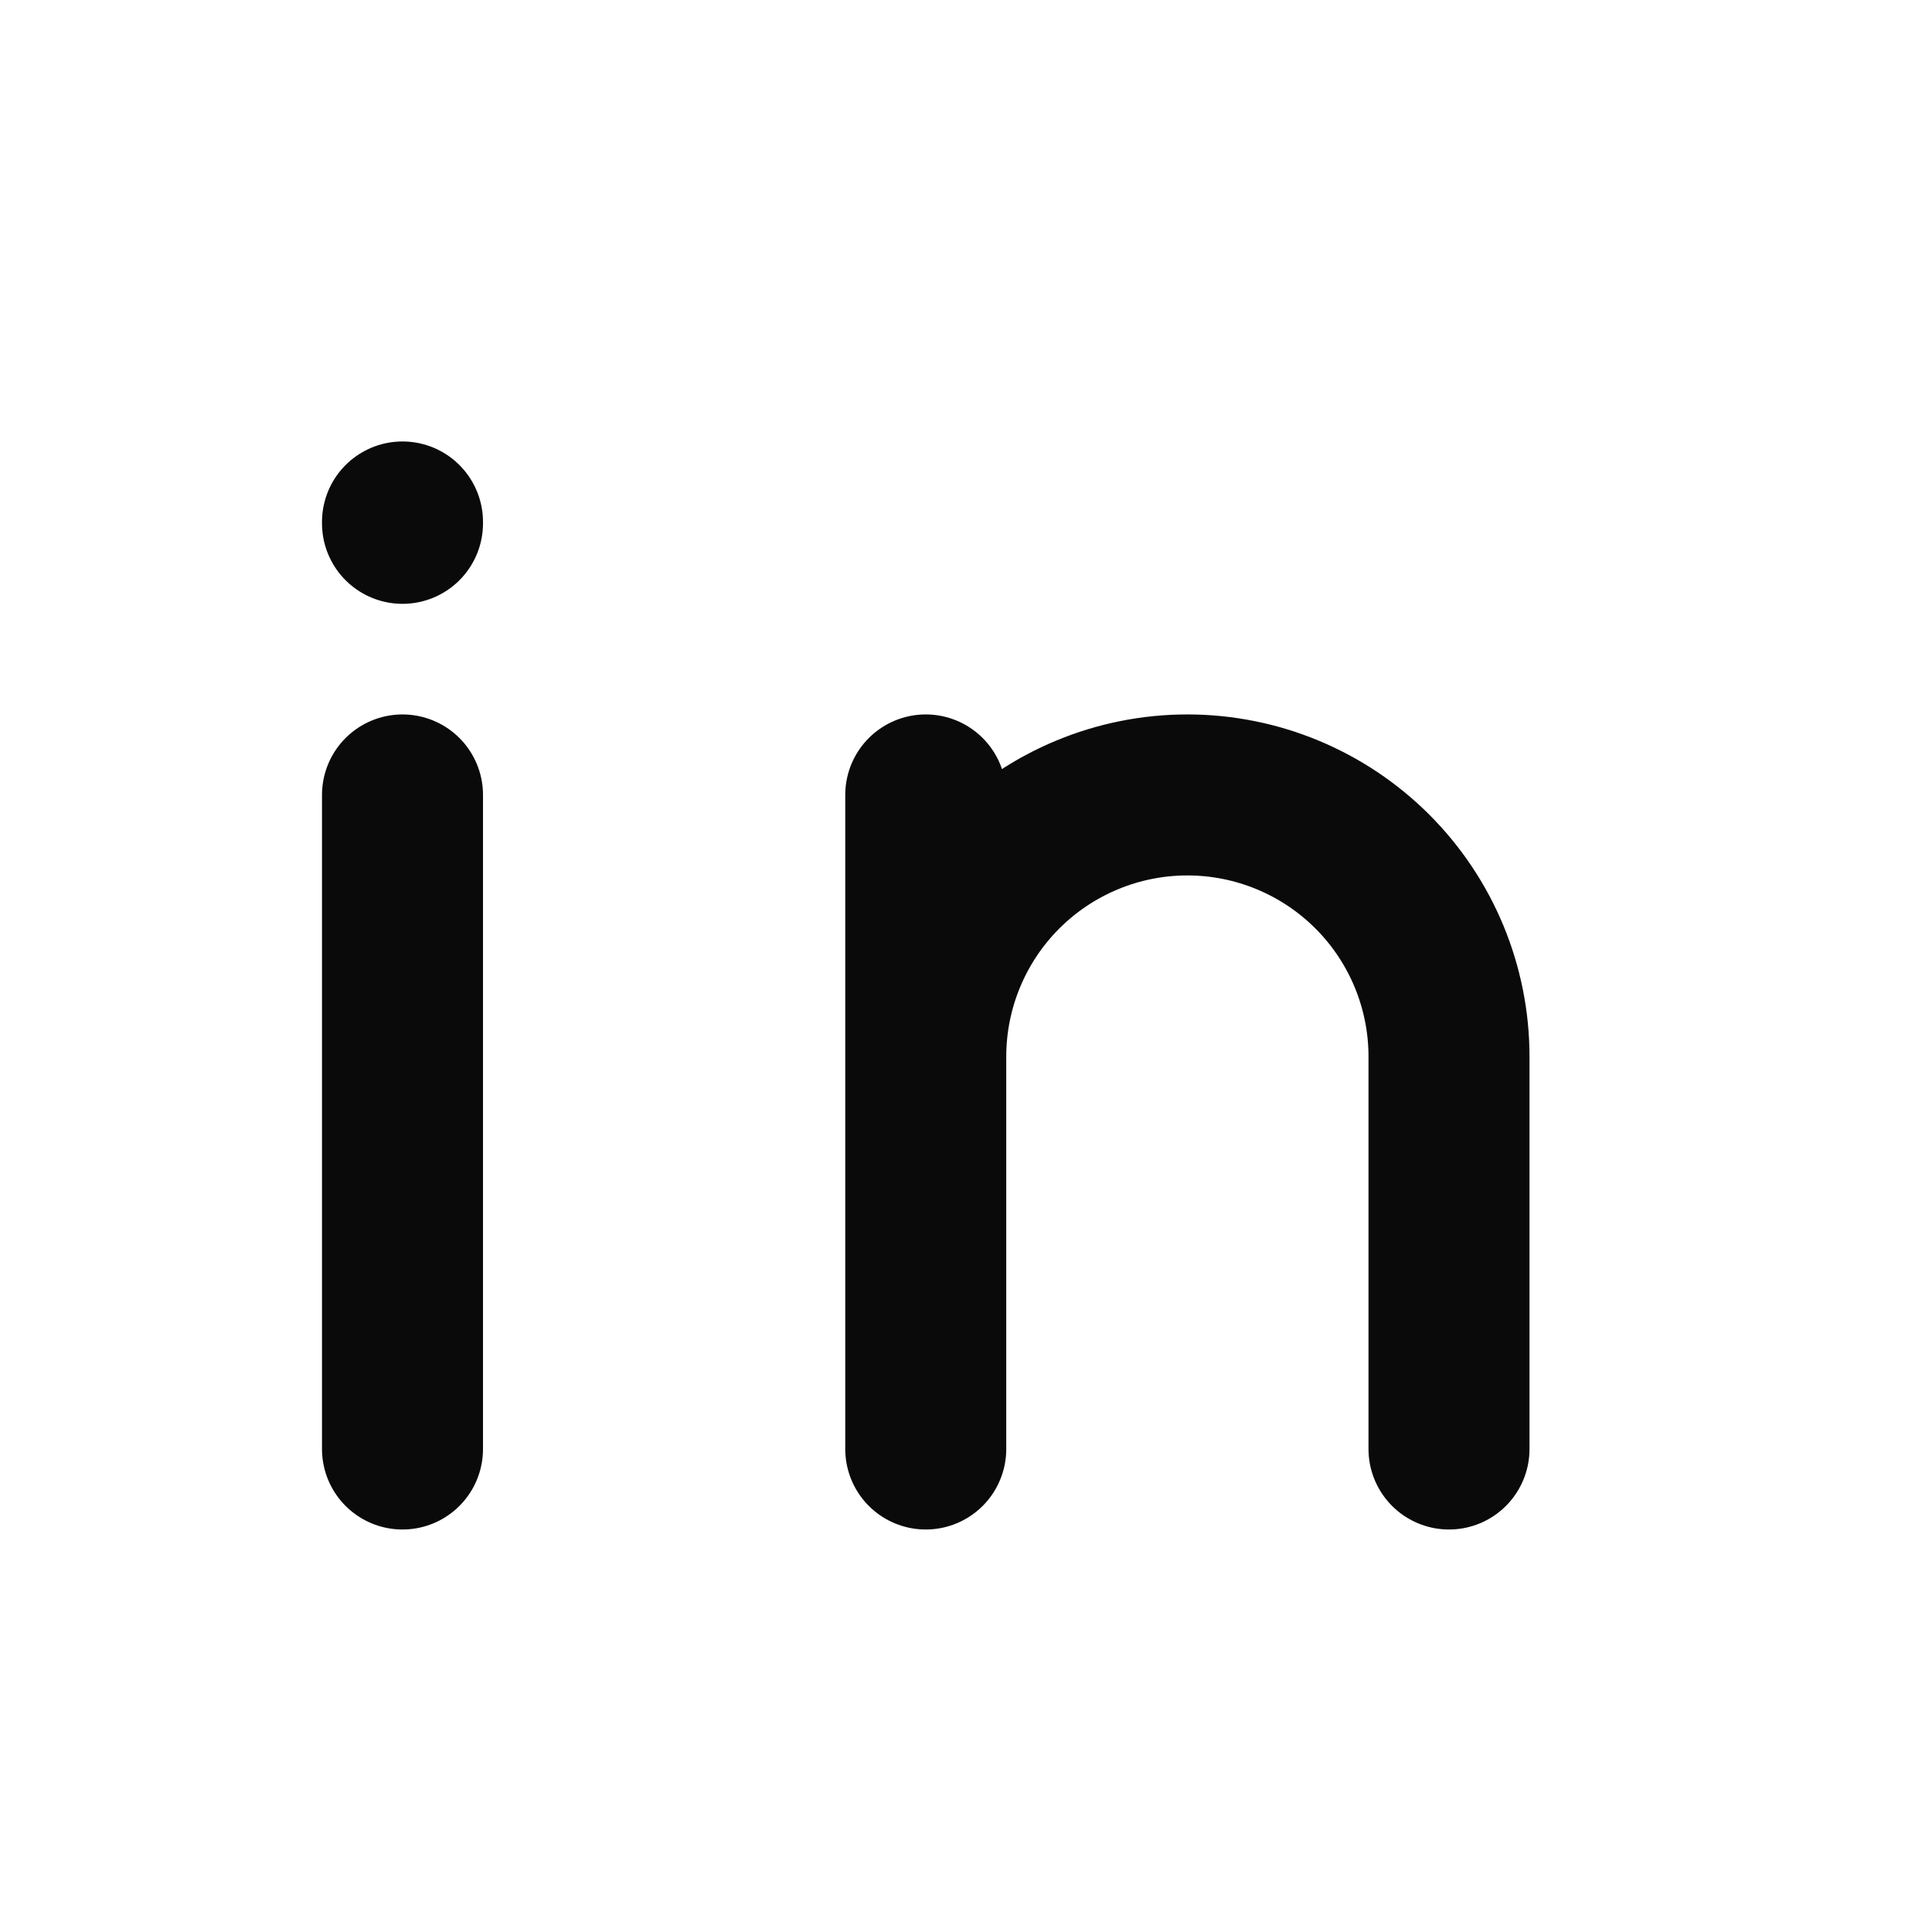 <svg width="24" height="24" viewBox="0 0 24 24" fill="none" xmlns="http://www.w3.org/2000/svg">
  <path
    d="M5 9.875V18M5 6.484V6.501M11.5 18V9.875M18 18V13.126C18 12.264 17.658 11.437 17.048 10.827C16.439 10.218 15.612 9.875 14.75 9.875C13.888 9.875 13.061 10.218 12.452 10.827C11.842 11.437 11.5 12.264 11.5 13.126"
    stroke="#0A0A0A"
    stroke-width="2"
    stroke-linecap="round"
    stroke-linejoin="round"
  />
</svg>

